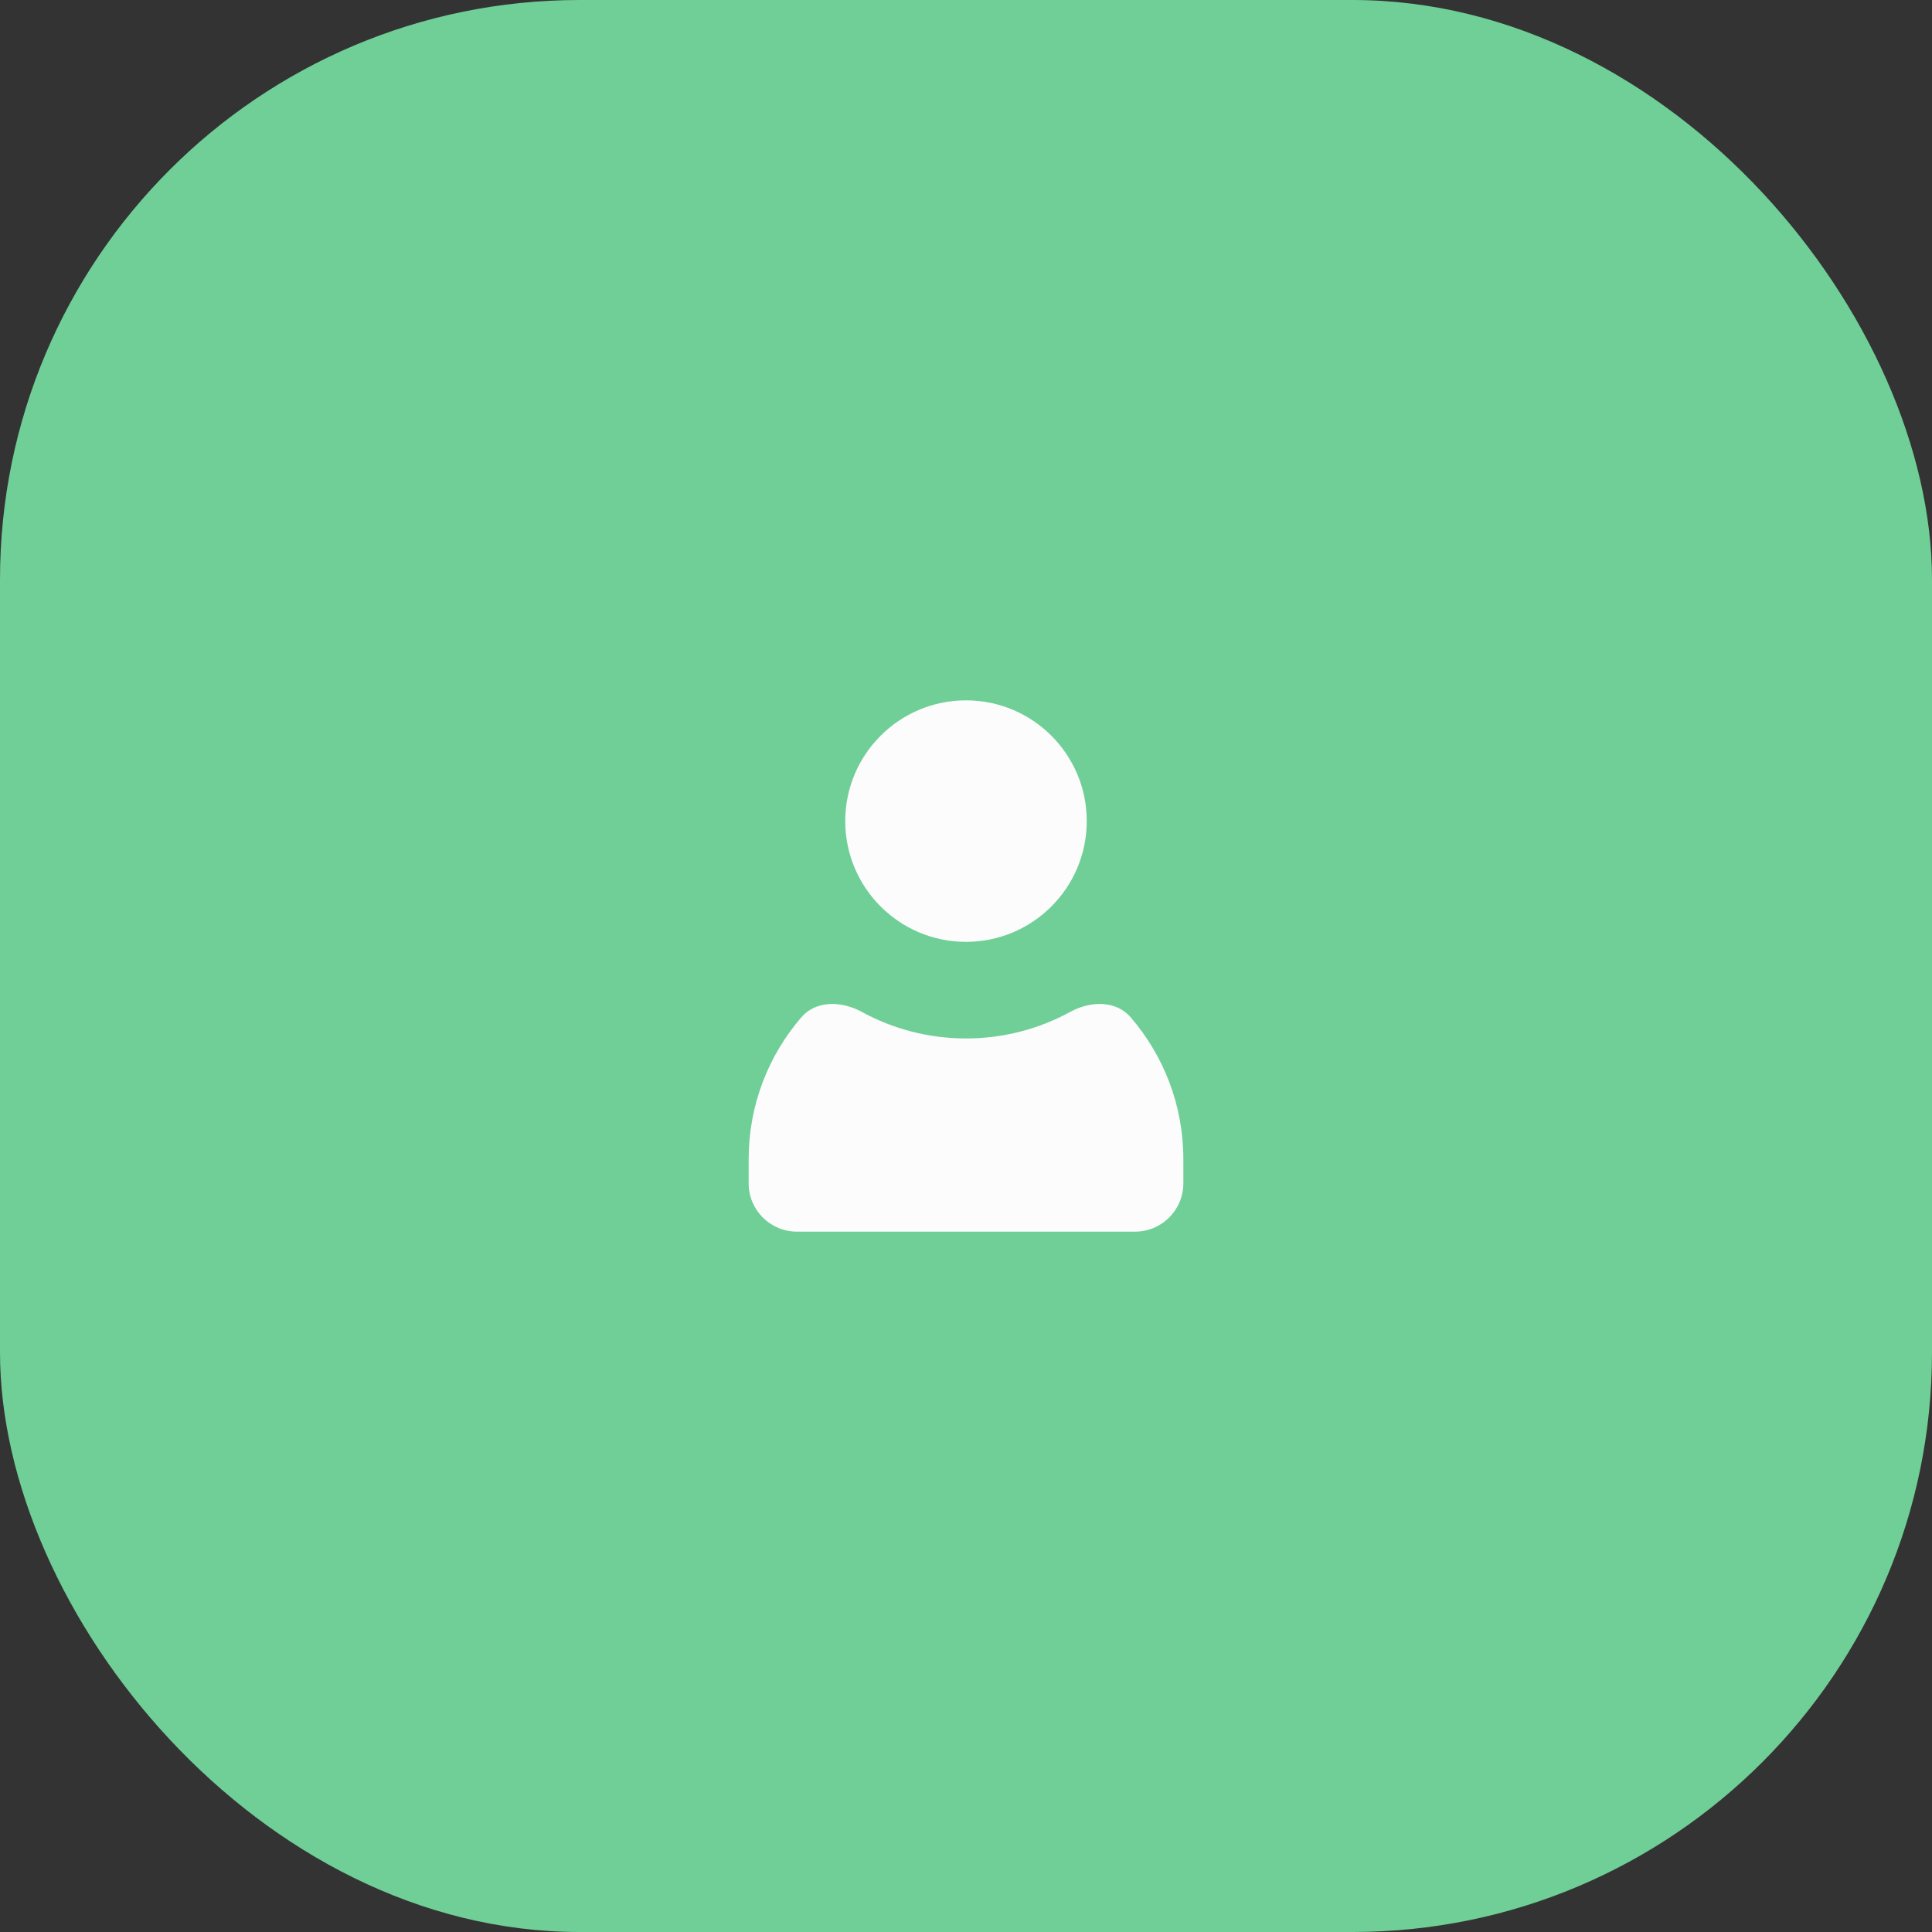<svg width="80" height="80" viewBox="0 0 80 80" fill="none" xmlns="http://www.w3.org/2000/svg">
<rect x="0" y="0" width="80" height="80" fill="#333333" stroke="none"/>
<rect width="80" height="80" rx="24" fill="#6FCF97"/>
<path fill-rule="evenodd" clip-rule="evenodd" d="M46.818 42.124C46.202 41.41 45.143 41.447 44.315 41.9C43.034 42.601 41.563 43 40 43C38.437 43 36.966 42.601 35.685 41.9C34.857 41.447 33.798 41.41 33.182 42.124C31.822 43.701 31 45.754 31 48V49C31 50.104 31.895 51 33 51H47C48.105 51 49 50.104 49 49V48C49 45.754 48.178 43.701 46.818 42.124Z" fill="#FCFCFD"/>
<path d="M45 34C45 36.761 42.761 39 40 39C37.239 39 35 36.761 35 34C35 31.239 37.239 29 40 29C42.761 29 45 31.239 45 34Z" fill="#FCFCFD"/>
</svg>

